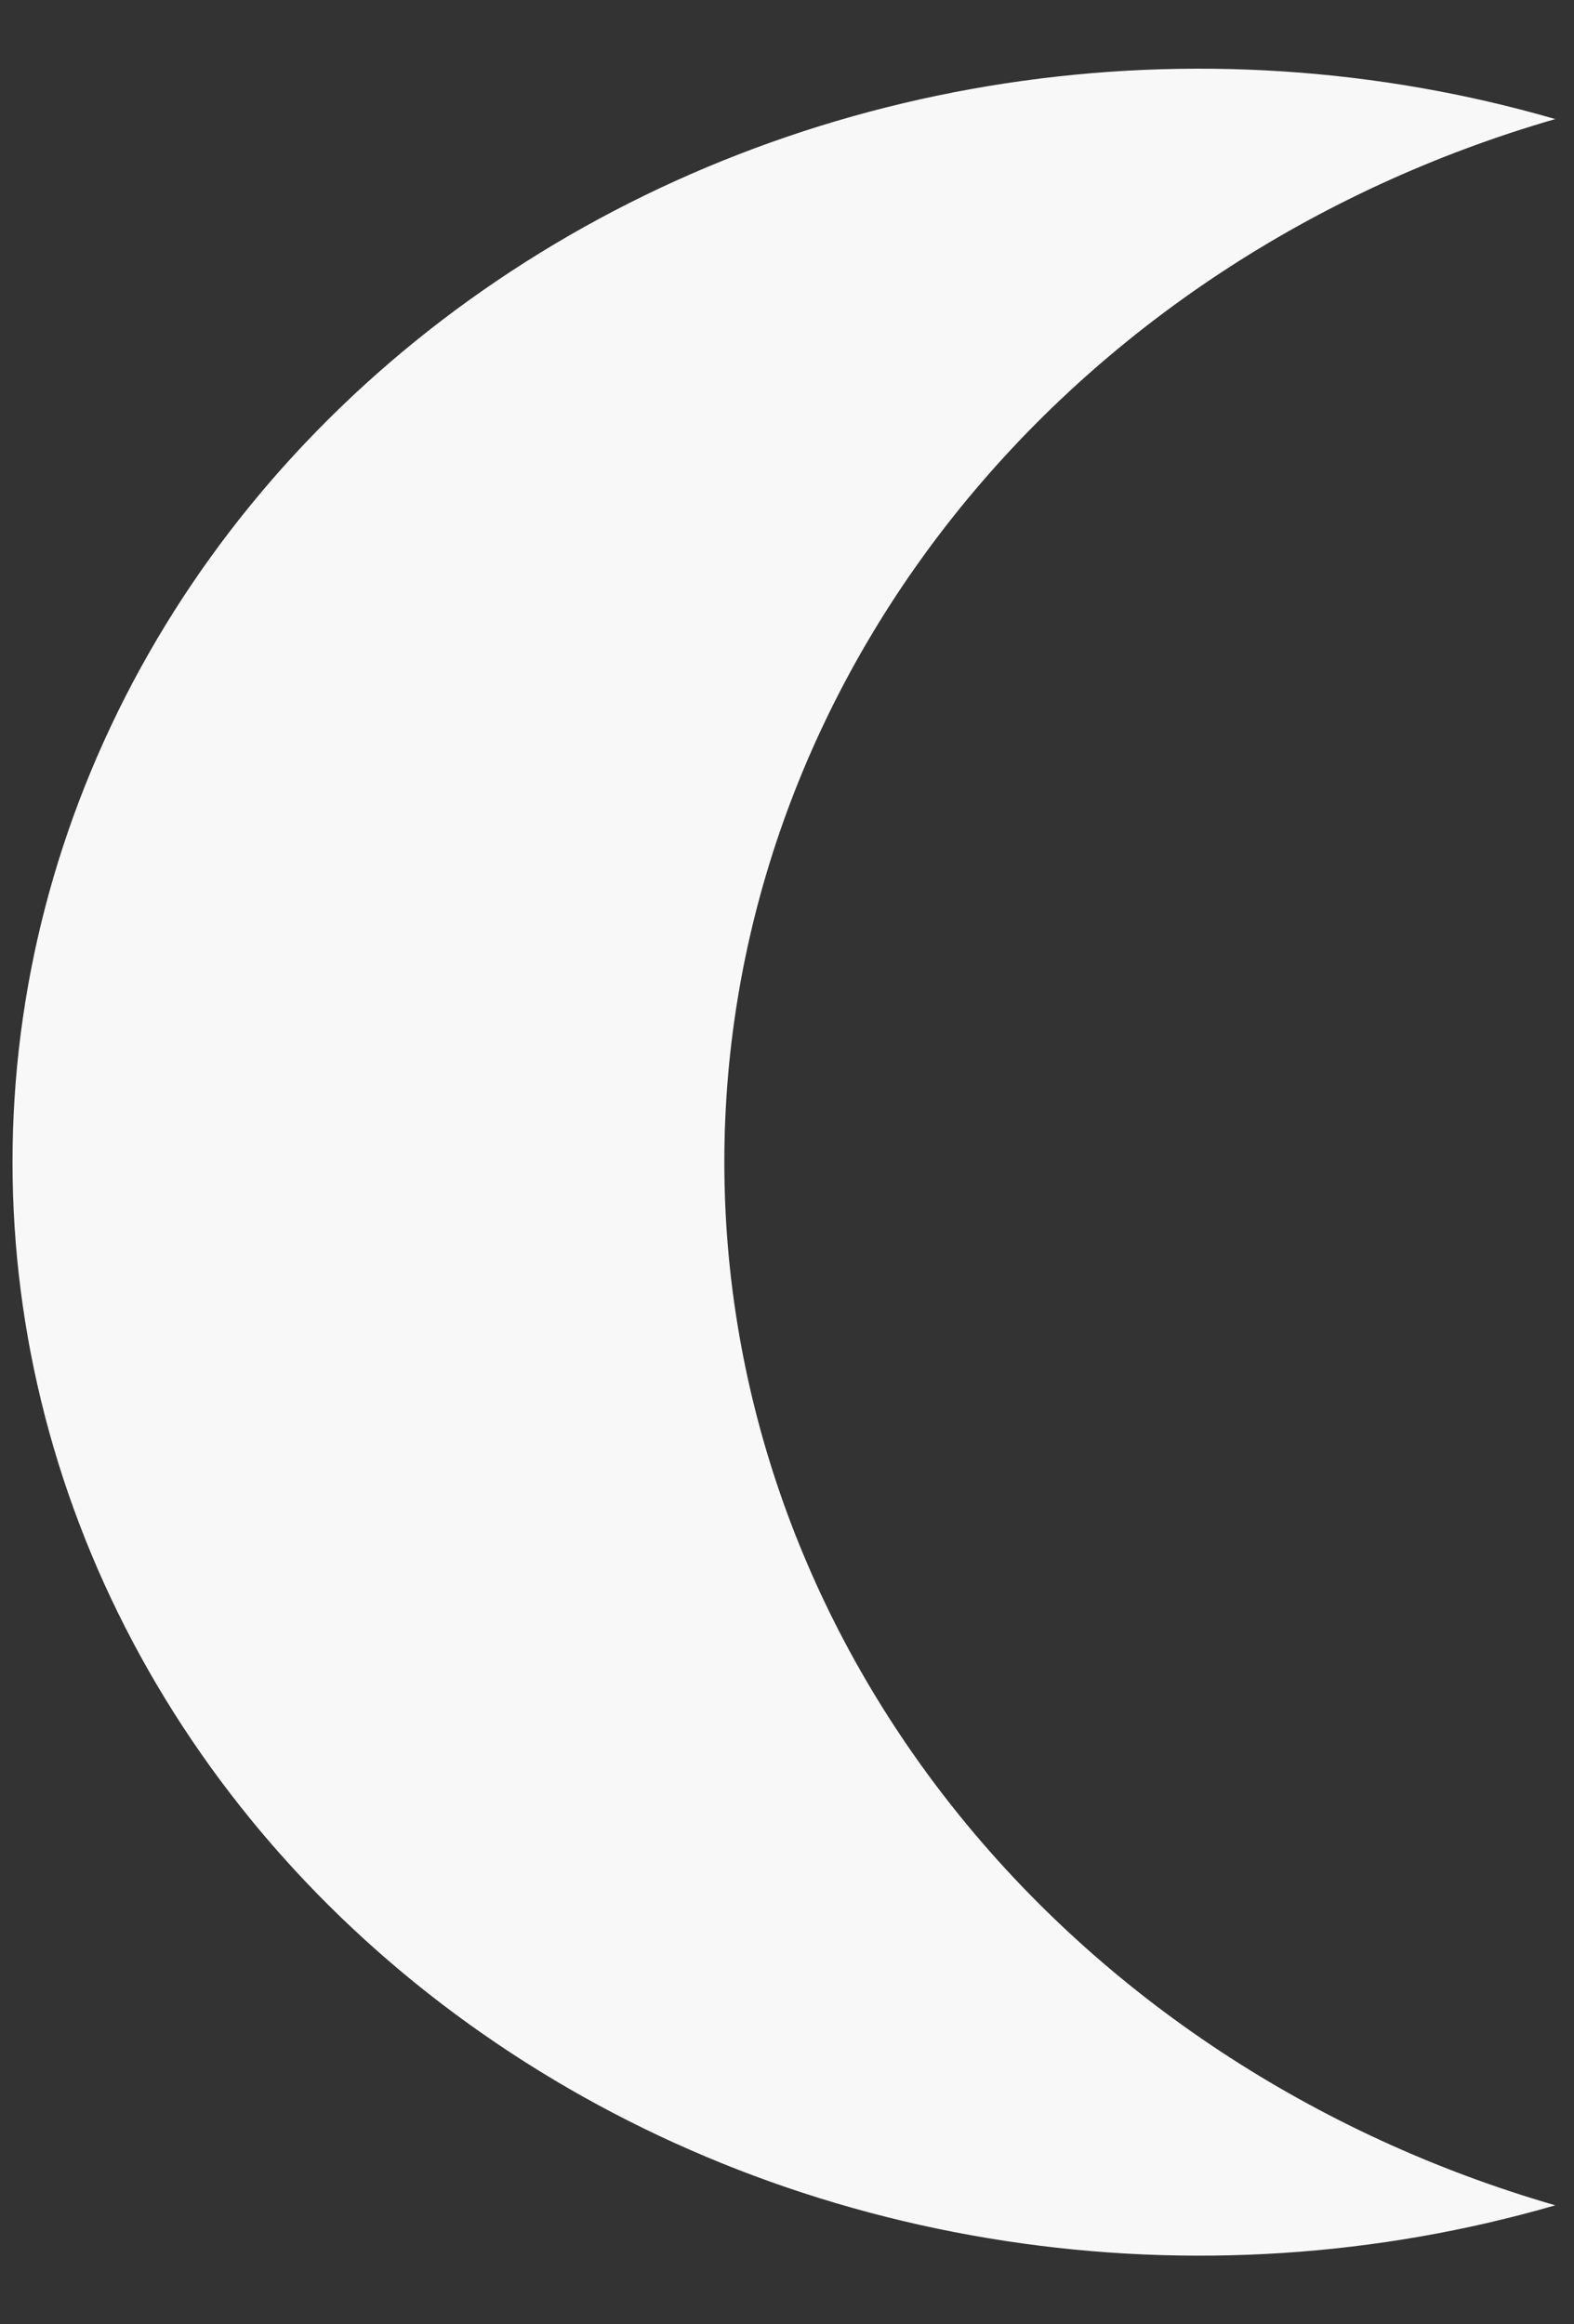 <svg width="21" height="31" viewBox="0 0 21 31" fill="none" xmlns="http://www.w3.org/2000/svg">
<rect x="0" y="0" width="21" height="31" fill="#333333" stroke="none"/>
<path d="M0.167 15.5C0.167 17.79 0.752 20.048 1.875 22.09C2.998 24.133 4.628 25.904 6.633 27.258C8.637 28.613 10.959 29.514 13.412 29.888C15.865 30.263 18.378 30.1 20.75 29.413C17.535 28.482 14.727 26.631 12.733 24.129C10.739 21.627 9.664 18.604 9.664 15.5C9.664 12.396 10.739 9.374 12.733 6.871C14.727 4.369 17.535 2.518 20.75 1.588C18.378 0.901 15.865 0.738 13.412 1.112C10.959 1.486 8.637 2.387 6.633 3.742C4.628 5.097 2.998 6.867 1.875 8.91C0.752 10.953 0.167 13.21 0.167 15.5Z" fill="#F8F8F8"/>
</svg>
